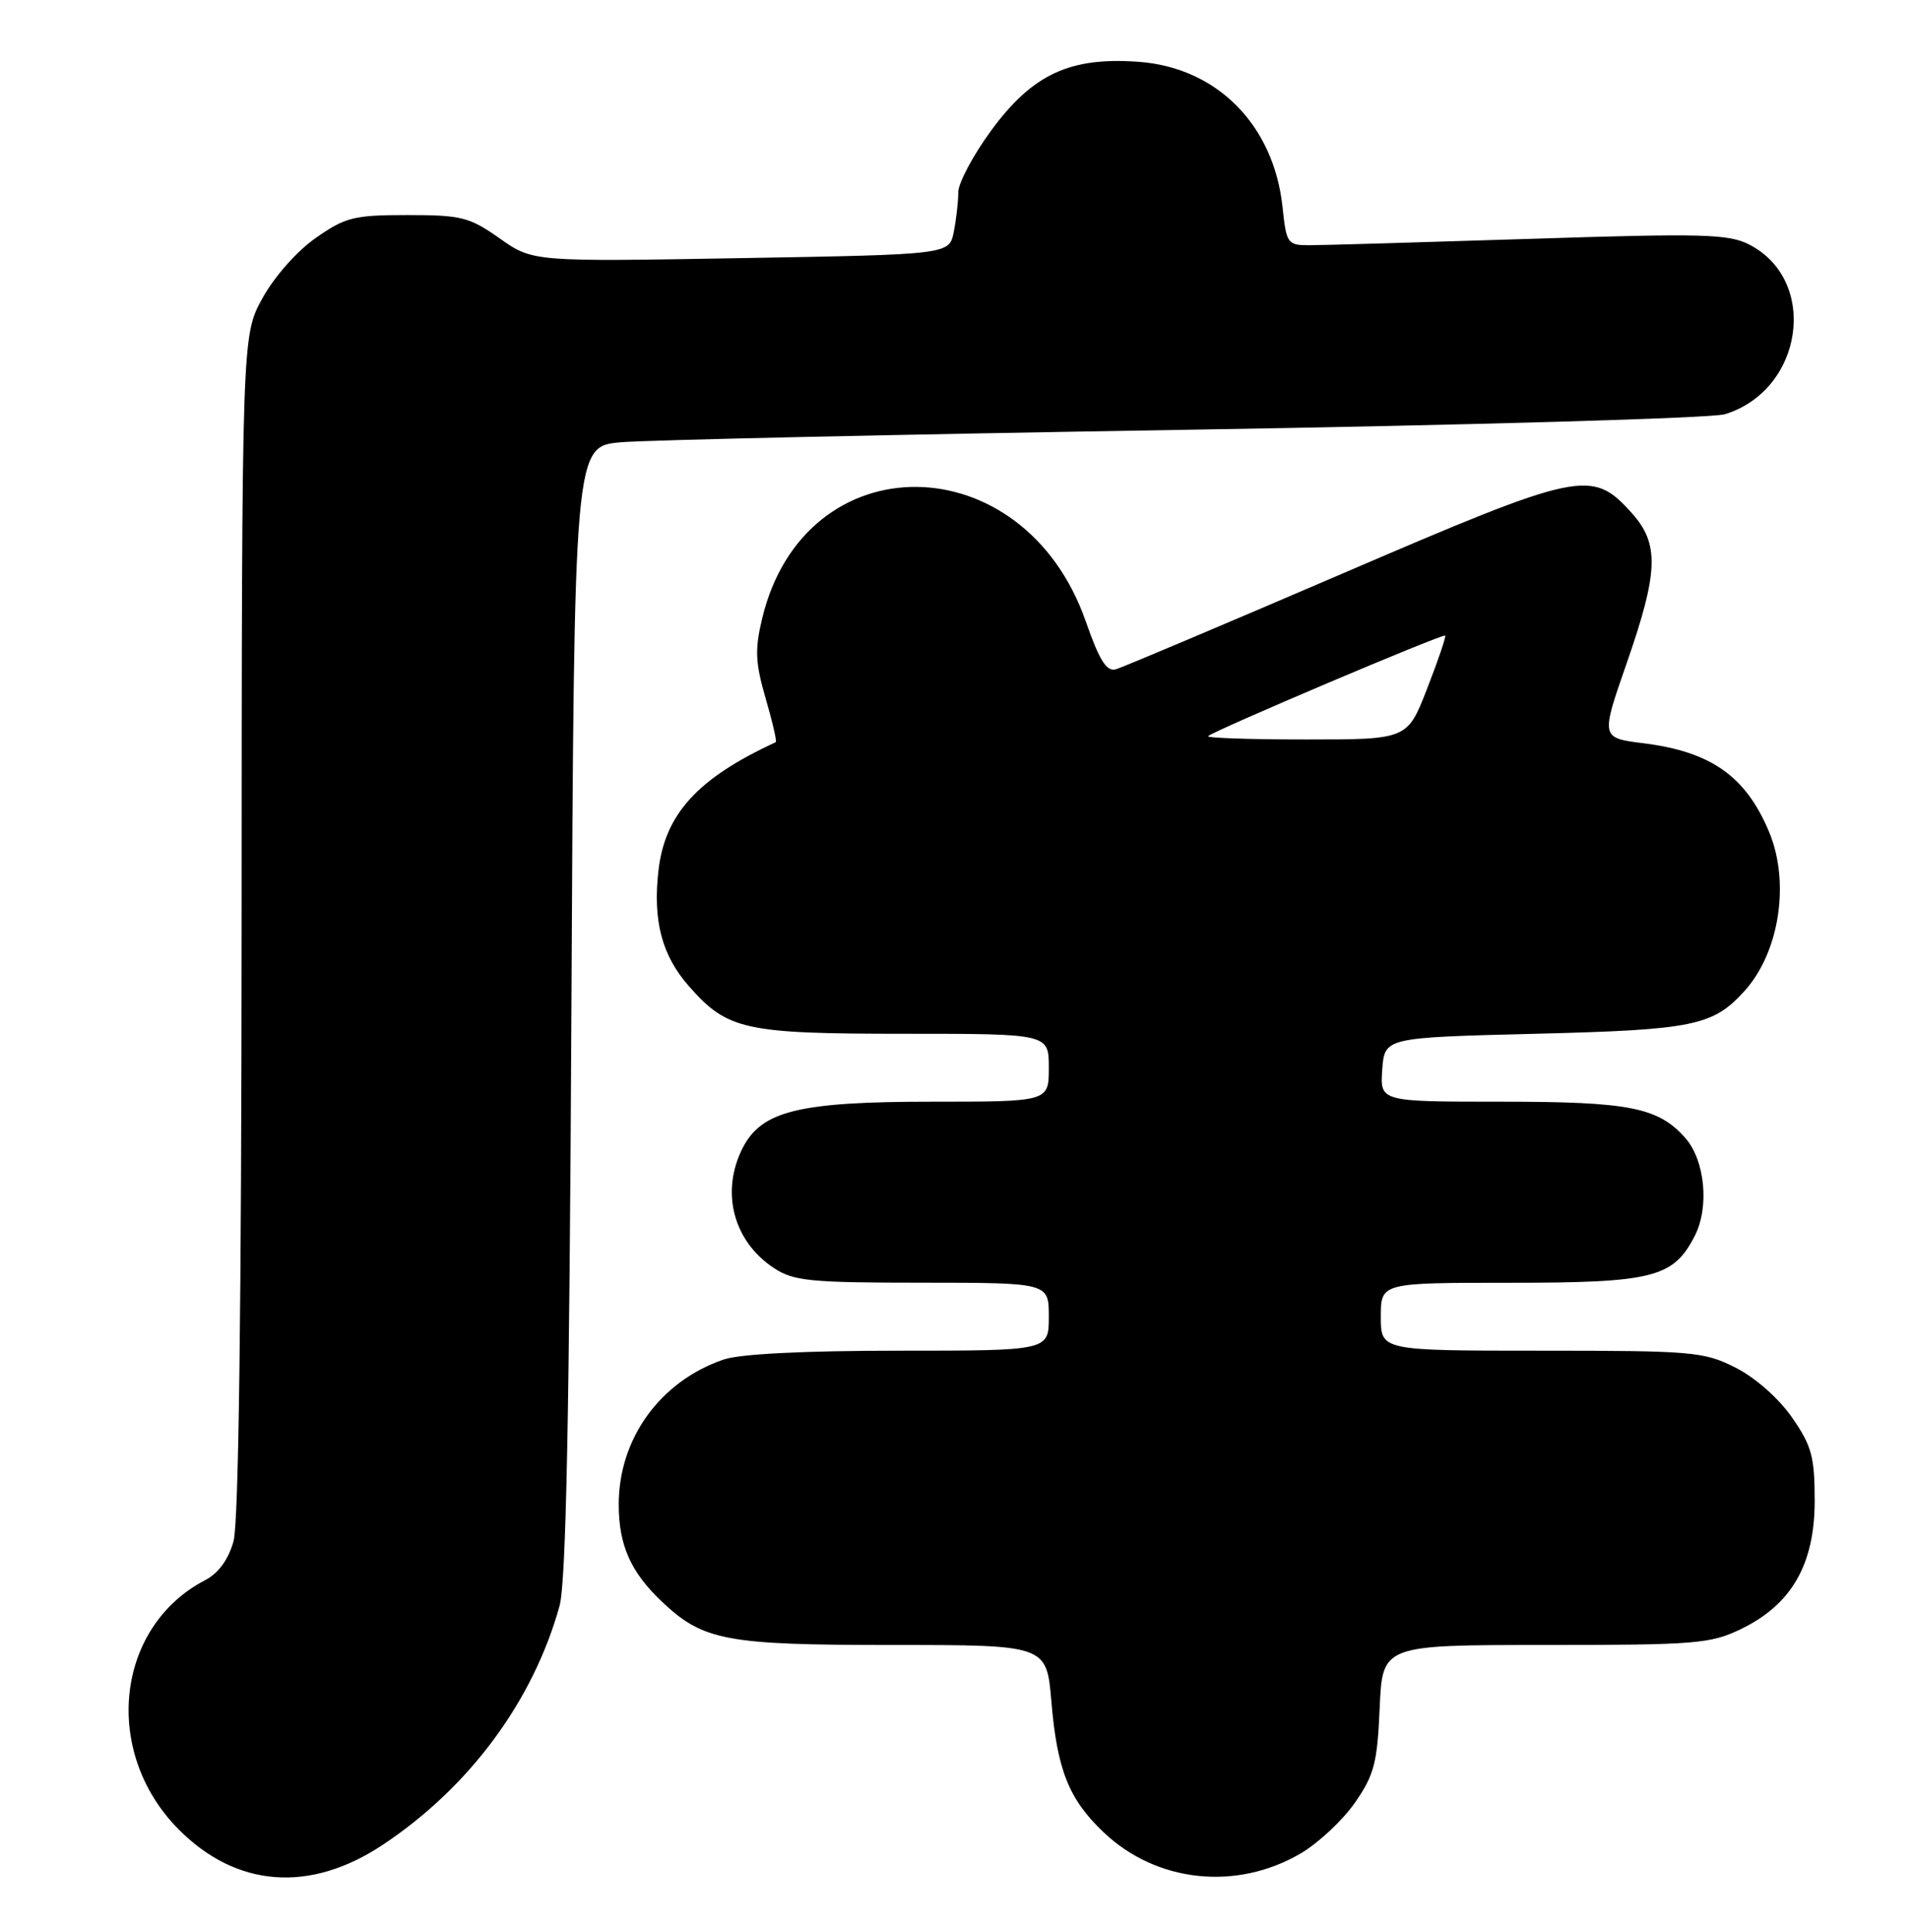 <?xml version="1.0" encoding="UTF-8" standalone="no"?>
<!DOCTYPE svg PUBLIC "-//W3C//DTD SVG 1.1//EN" "http://www.w3.org/Graphics/SVG/1.1/DTD/svg11.dtd" >
<svg xmlns="http://www.w3.org/2000/svg" xmlns:xlink="http://www.w3.org/1999/xlink" version="1.1" viewBox="0 0 253 256">
 <g >
 <path fill="currentColor"
d=" M 50.70 244.50 C 62.20 236.87 70.66 225.44 74.16 212.81 C 75.02 209.71 75.46 187.55 75.73 133.82 C 76.10 59.15 76.10 59.15 82.30 58.61 C 85.71 58.31 119.33 57.57 157.00 56.96 C 194.68 56.35 226.89 55.42 228.59 54.90 C 238.99 51.71 241.10 37.21 231.85 32.42 C 229.09 31.00 225.75 30.91 202.62 31.66 C 188.25 32.12 175.15 32.50 173.50 32.50 C 170.64 32.50 170.48 32.27 169.98 27.50 C 168.84 16.57 161.29 8.94 150.88 8.19 C 141.81 7.53 136.86 9.83 131.41 17.23 C 128.99 20.52 127.00 24.24 127.00 25.49 C 127.00 26.73 126.73 29.10 126.40 30.74 C 125.80 33.73 125.80 33.73 98.21 34.21 C 70.62 34.69 70.62 34.69 66.23 31.60 C 62.22 28.77 61.15 28.50 54.00 28.50 C 46.90 28.50 45.77 28.78 41.84 31.54 C 39.34 33.28 36.34 36.69 34.77 39.54 C 32.05 44.50 32.05 44.50 32.02 122.50 C 32.00 173.39 31.63 201.80 30.95 204.25 C 30.27 206.68 28.96 208.49 27.20 209.40 C 15.30 215.60 13.52 232.17 23.65 242.41 C 31.31 250.15 41.06 250.90 50.70 244.50 Z  M 172.37 245.63 C 174.72 244.25 177.96 241.22 179.57 238.90 C 182.13 235.21 182.54 233.61 182.85 226.34 C 183.21 218.00 183.21 218.00 204.79 218.00 C 224.74 218.00 226.70 217.84 230.75 215.88 C 237.44 212.64 240.50 207.31 240.50 198.91 C 240.50 193.04 240.11 191.61 237.49 187.84 C 235.72 185.30 232.63 182.57 230.02 181.25 C 225.83 179.13 224.38 179.00 204.29 179.00 C 183.00 179.00 183.00 179.00 183.00 174.50 C 183.00 170.00 183.00 170.00 200.05 170.00 C 219.06 170.00 221.75 169.32 224.59 163.82 C 226.57 159.99 225.97 153.75 223.33 150.78 C 219.74 146.75 215.93 146.00 198.97 146.00 C 182.89 146.00 182.89 146.00 183.19 141.75 C 183.50 137.50 183.50 137.50 203.50 137.00 C 224.45 136.48 227.02 135.95 231.21 131.32 C 235.83 126.21 237.26 116.94 234.45 110.23 C 231.38 102.88 226.75 99.61 217.82 98.50 C 212.14 97.79 212.14 97.79 215.57 87.94 C 219.81 75.76 219.93 72.07 216.25 67.98 C 210.96 62.11 209.55 62.41 177.92 76.01 C 162.29 82.73 148.77 88.44 147.89 88.70 C 146.66 89.05 145.71 87.54 143.89 82.33 C 135.65 58.78 106.63 58.53 101.01 81.96 C 100.02 86.08 100.10 87.82 101.47 92.55 C 102.38 95.67 102.98 98.28 102.81 98.36 C 92.46 103.13 88.10 107.90 87.26 115.41 C 86.51 122.03 87.72 126.61 91.28 130.67 C 96.41 136.51 98.64 137.00 119.97 137.00 C 139.00 137.00 139.00 137.00 139.00 141.50 C 139.00 146.00 139.00 146.00 123.52 146.00 C 105.96 146.00 100.98 147.21 98.46 152.07 C 95.46 157.89 97.15 164.48 102.57 168.05 C 105.17 169.77 107.38 169.99 122.25 169.99 C 139.00 170.00 139.00 170.00 139.00 174.50 C 139.00 179.00 139.00 179.00 119.15 179.00 C 106.64 179.00 98.04 179.43 95.90 180.17 C 87.49 183.05 82.00 190.64 82.00 199.37 C 82.00 204.75 83.57 208.31 87.66 212.20 C 93.18 217.44 96.13 218.00 118.32 218.00 C 138.71 218.00 138.71 218.00 139.34 225.50 C 140.11 234.57 141.65 238.45 146.26 242.82 C 153.25 249.48 163.85 250.62 172.37 245.63 Z  M 160.11 97.56 C 160.82 96.84 191.26 83.93 191.53 84.23 C 191.66 84.38 190.59 87.54 189.14 91.25 C 186.52 98.00 186.52 98.00 173.09 98.00 C 165.71 98.00 159.87 97.80 160.11 97.56 Z "/>
</g>
</svg>
